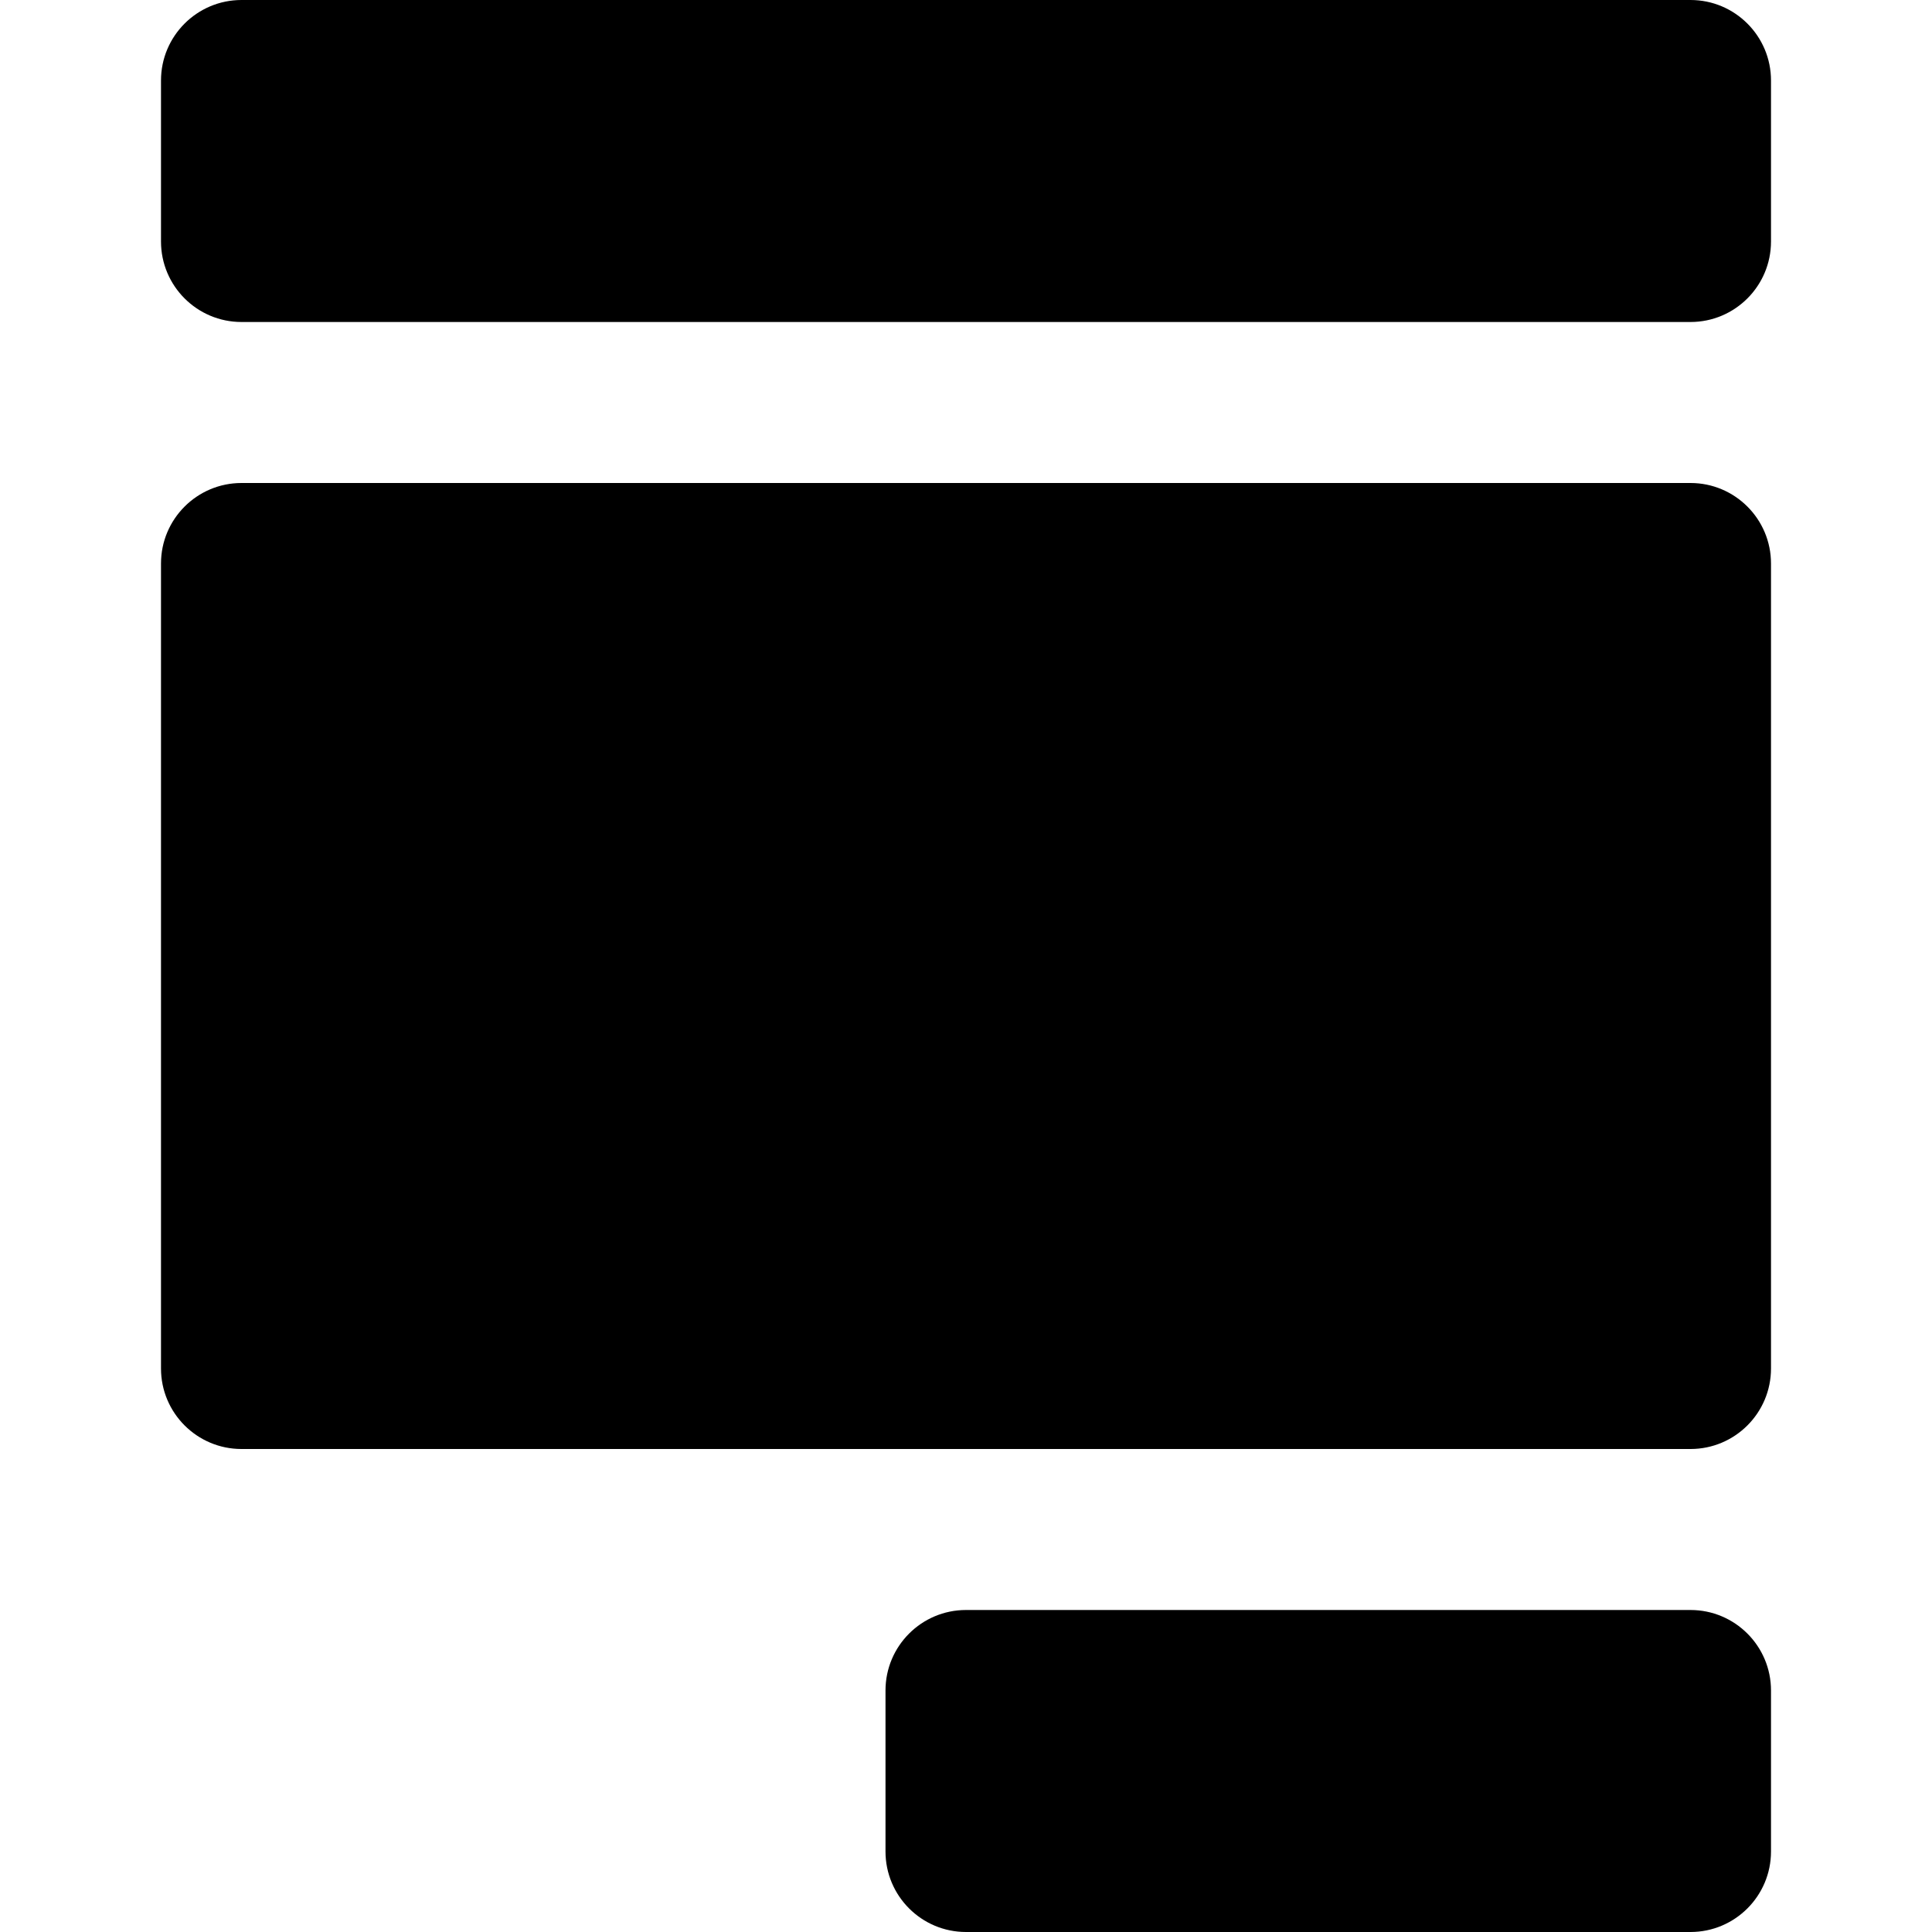 <svg id="nc_icon" version="1.1" xmlns="http://www.w3.org/2000/svg" xmlns:xlink="http://www.w3.org/1999/xlink" x="0px" y="0px" viewBox="0 0 24 24" xml:space="preserve" ><g class="nc-icon-wrapper" fill="currentColor"><path data-color="color-2" fill="currentColor" d="M21,24h-9c-0.552,0-1-0.448-1-1v-2c0-0.552,0.448-1,1-1h9c0.552,0,1,0.448,1,1v2 C22,23.552,21.552,24,21,24z"></path> <path fill="currentColor" d="M21,0H3C2.448,0,2,0.448,2,1v2c0,0.552,0.448,1,1,1h18c0.552,0,1-0.448,1-1V1C22,0.448,21.552,0,21,0z"></path> <path fill="currentColor" d="M21,6H3C2.448,6,2,6.448,2,7v10c0,0.552,0.448,1,1,1h18c0.552,0,1-0.448,1-1V7C22,6.448,21.552,6,21,6z"></path></g></svg>